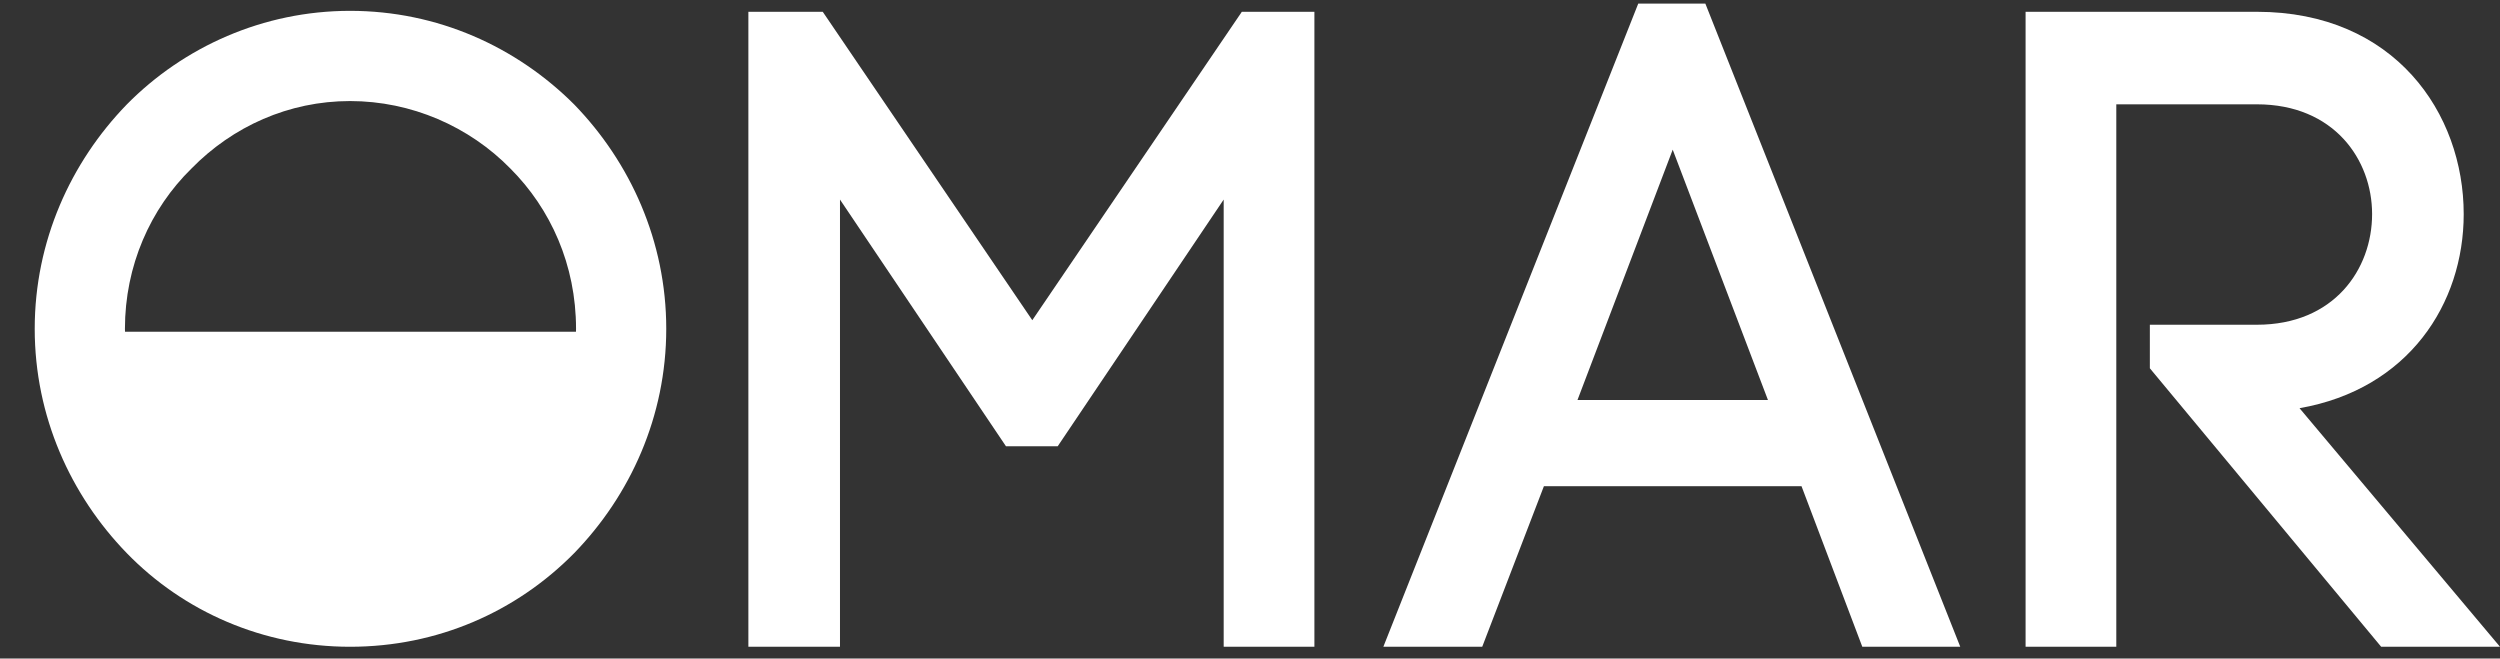 <?xml version="1.0" encoding="utf-8"?>
<!-- Generator: Adobe Illustrator 15.1.0, SVG Export Plug-In . SVG Version: 6.00 Build 0)  -->
<!DOCTYPE svg PUBLIC "-//W3C//DTD SVG 1.1//EN" "http://www.w3.org/Graphics/SVG/1.1/DTD/svg11.dtd">
<svg version="1.1" id="Layer_1" xmlns="http://www.w3.org/2000/svg" xmlns:xlink="http://www.w3.org/1999/xlink" x="0px" y="0px"
	 width="413.395px" height="108.896px" viewBox="0 0 413.395 108.896" enable-background="new 0 0 413.395 108.896"
	 xml:space="preserve">
<rect x="0" y="0" width="413.395" height="108.896" fill="#333333" stroke="none"/>
<path fill="#FFFFFF" d="M138.899,106.946H123.75V1.95h12.299l34.649,50.998L205.346,1.95h12v104.996h-15V32.999l-27.449,40.798
	h-8.55l-27.449-40.798L138.899,106.946L138.899,106.946z"/>
<path fill="#FFFFFF" d="M297.895,80.397h-42.598l-10.199,26.549h-16.35L270.896,0.6h11.1l42.147,106.346h-16.198L297.895,80.397z
	 M260.848,66.147h31.498l-15.75-41.398L260.848,66.147z"/>
<path fill="#FFFFFF" d="M355.496,53.698h17.699c12.75,0,19.051-9.149,19.051-18.299c0-9-6.301-18.149-19.051-18.149h-23.248v89.696
	h-15V1.95h38.248c22.799,0,34.198,16.799,34.198,33.449c0,14.849-9.149,28.949-27.147,32.099l33.147,39.448h-19.649l-38.248-46.048
	V53.698L355.496,53.698z"/>
<path fill="#FFFFFF" d="M94.961,17.289C85.402,7.732,72.367,1.793,57.883,1.793c-14.34,0-27.52,5.939-36.934,15.497
	c-9.27,9.561-15.208,22.597-15.208,37.08c0,14.484,5.938,27.52,15.208,37.078c9.416,9.705,22.595,15.499,36.935,15.499
	c14.483,0,27.52-5.794,37.079-15.499c9.27-9.559,15.207-22.595,15.207-37.078C110.17,39.886,104.232,26.85,94.961,17.289z
	 M31.667,27.864c6.807-6.953,16.078-11.153,26.217-11.153c10.14,0,19.697,4.202,26.506,11.153
	c6.662,6.663,10.863,15.934,10.863,26.505c0,0.163-0.009,0.321-0.011,0.481H20.672c-0.001-0.162-0.013-0.319-0.013-0.481
	C20.659,43.942,24.86,34.527,31.667,27.864z"/>
</svg>
